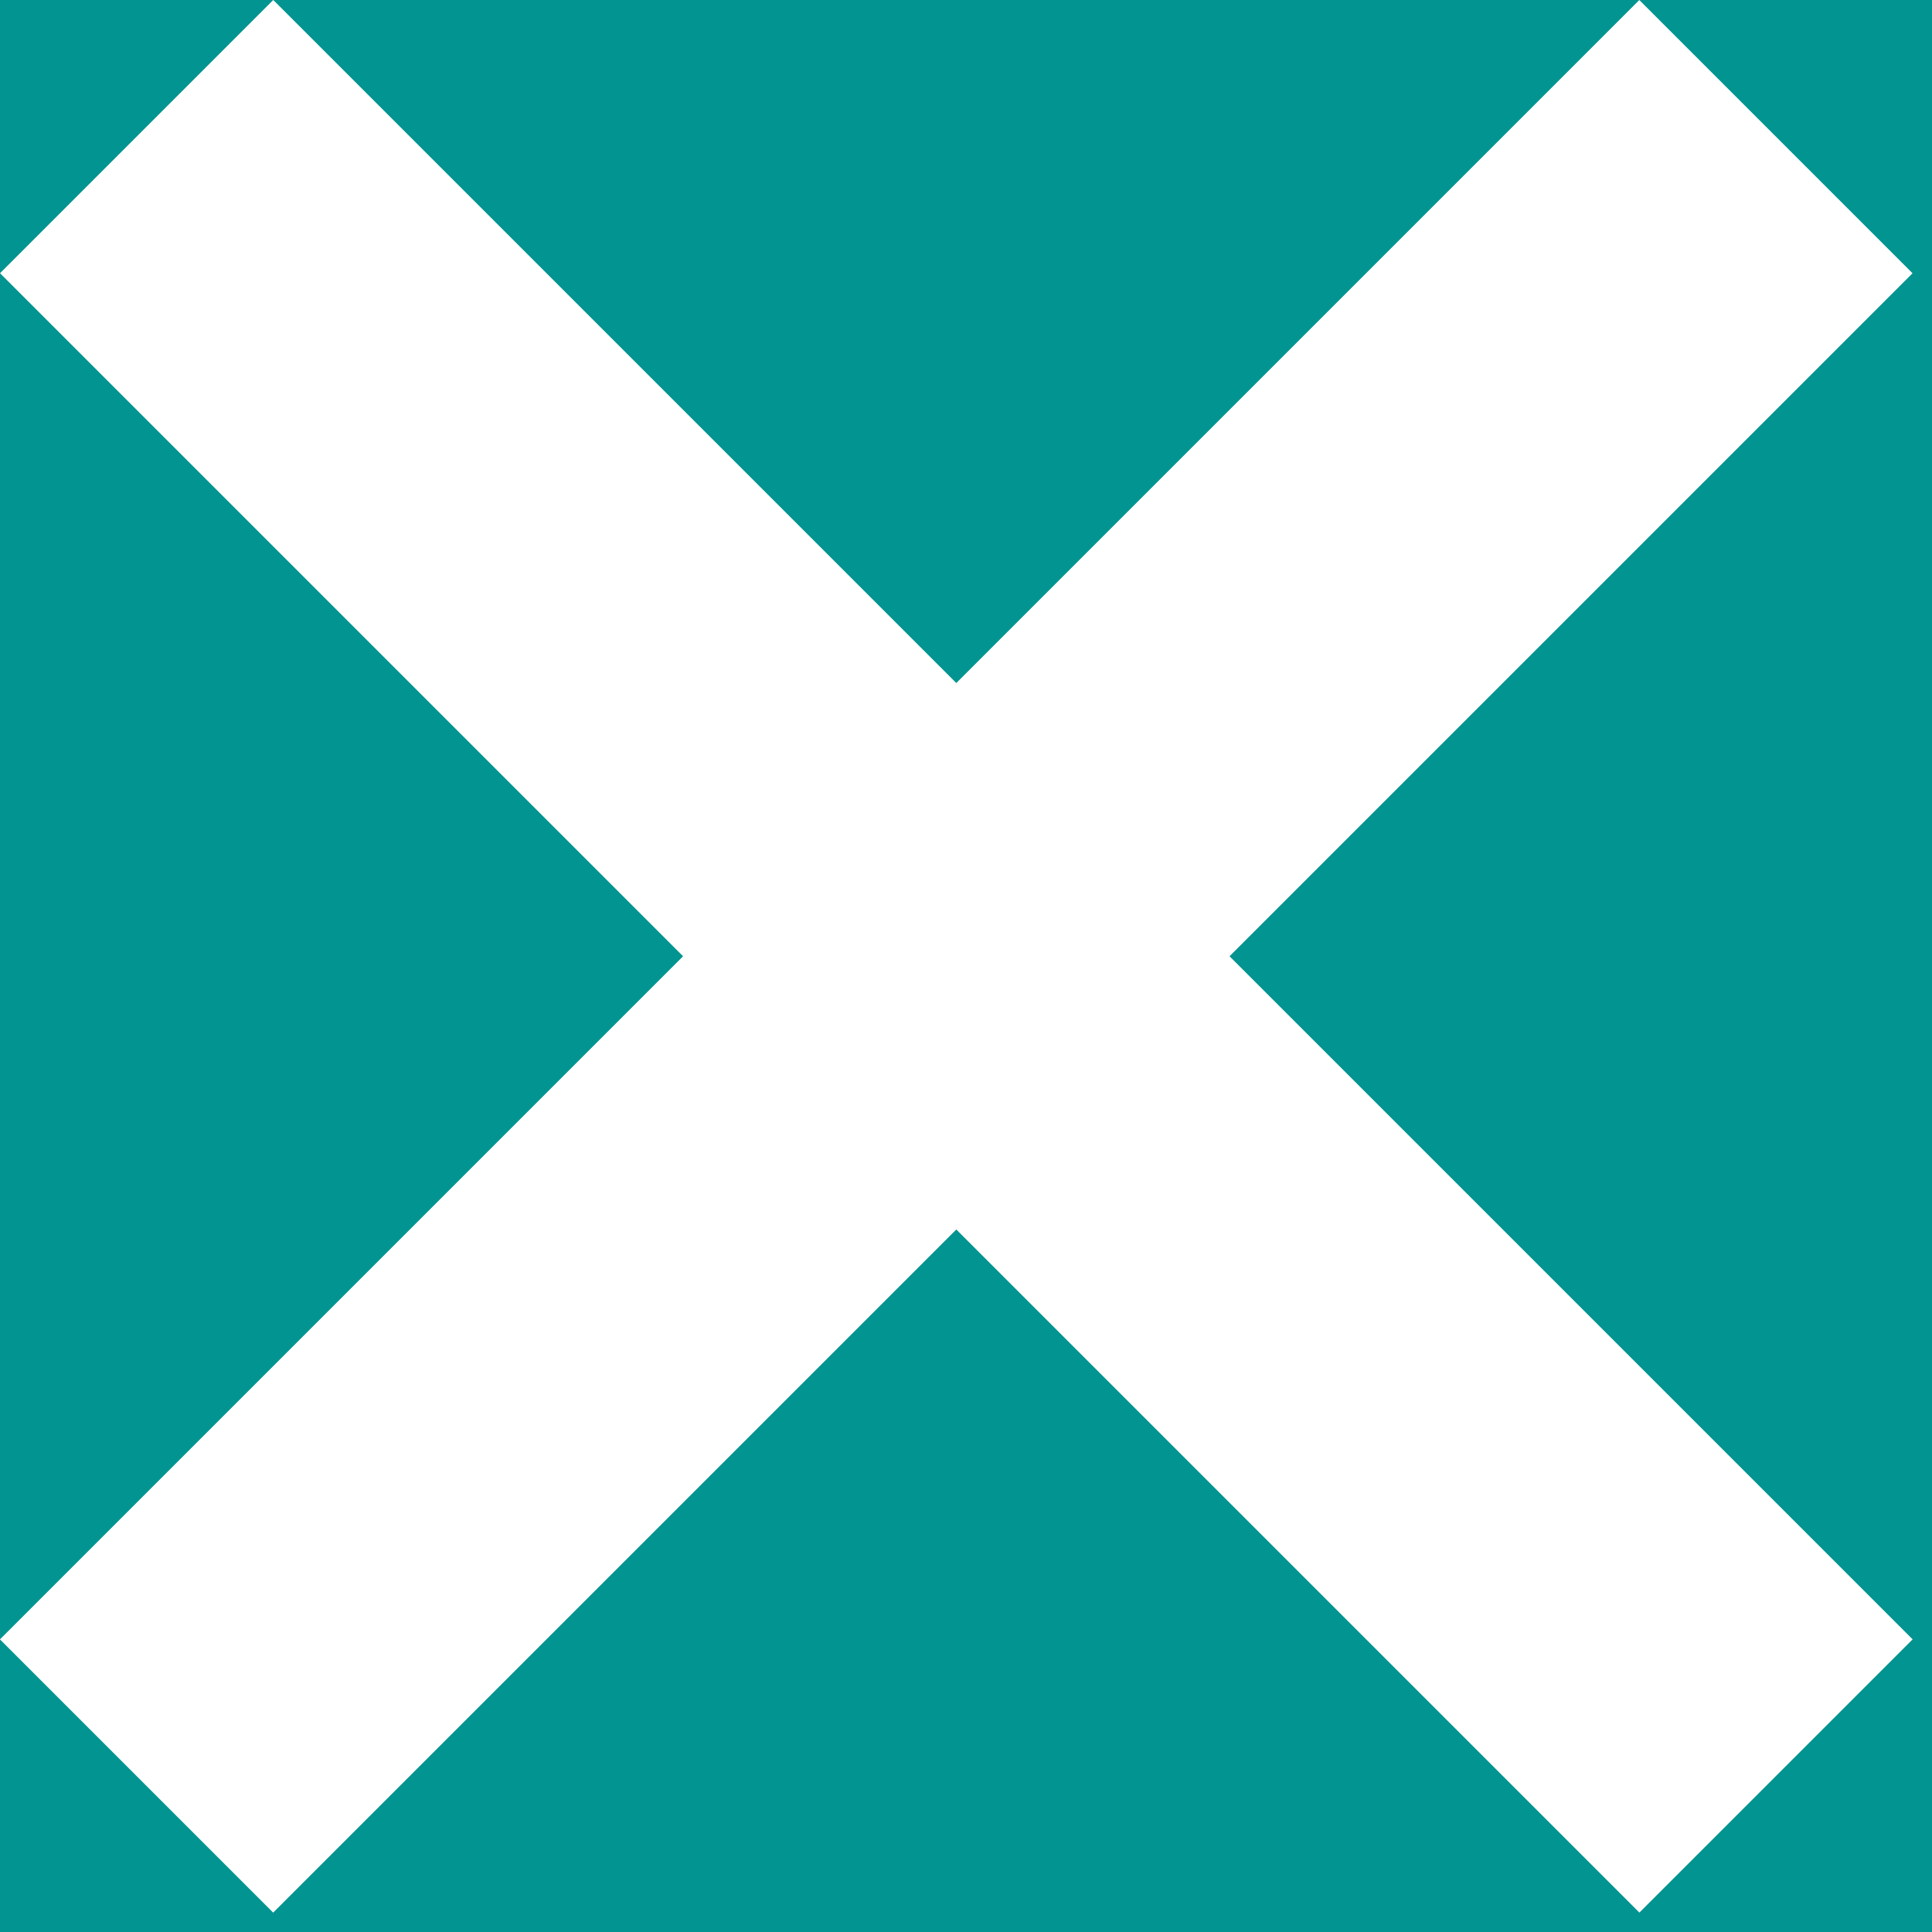 <svg width="25" height="25" viewBox="0 0 25 25" fill="none" xmlns="http://www.w3.org/2000/svg">
<rect width="25" height="25" fill="#424242"/>
<g id="2" clip-path="url(#clip0_0_1)">
<rect width="375" height="491" transform="translate(-322 -34)" fill="#029491"/>
<rect id="Rectangle 45" x="-322" y="-37" width="375" height="494" fill="#029491"/>
<g id="Group 6">
<rect id="Rectangle 9" x="3.536" width="30" height="5" transform="rotate(45 3.536 0)" fill="white"/>
<rect id="Rectangle 10" x="24.748" y="3.536" width="30" height="5" transform="rotate(135 24.748 3.536)" fill="white"/>
</g>
</g>
<defs>
<clipPath id="clip0_0_1">
<rect width="375" height="491" fill="white" transform="translate(-322 -34)"/>
</clipPath>
</defs>
</svg>
